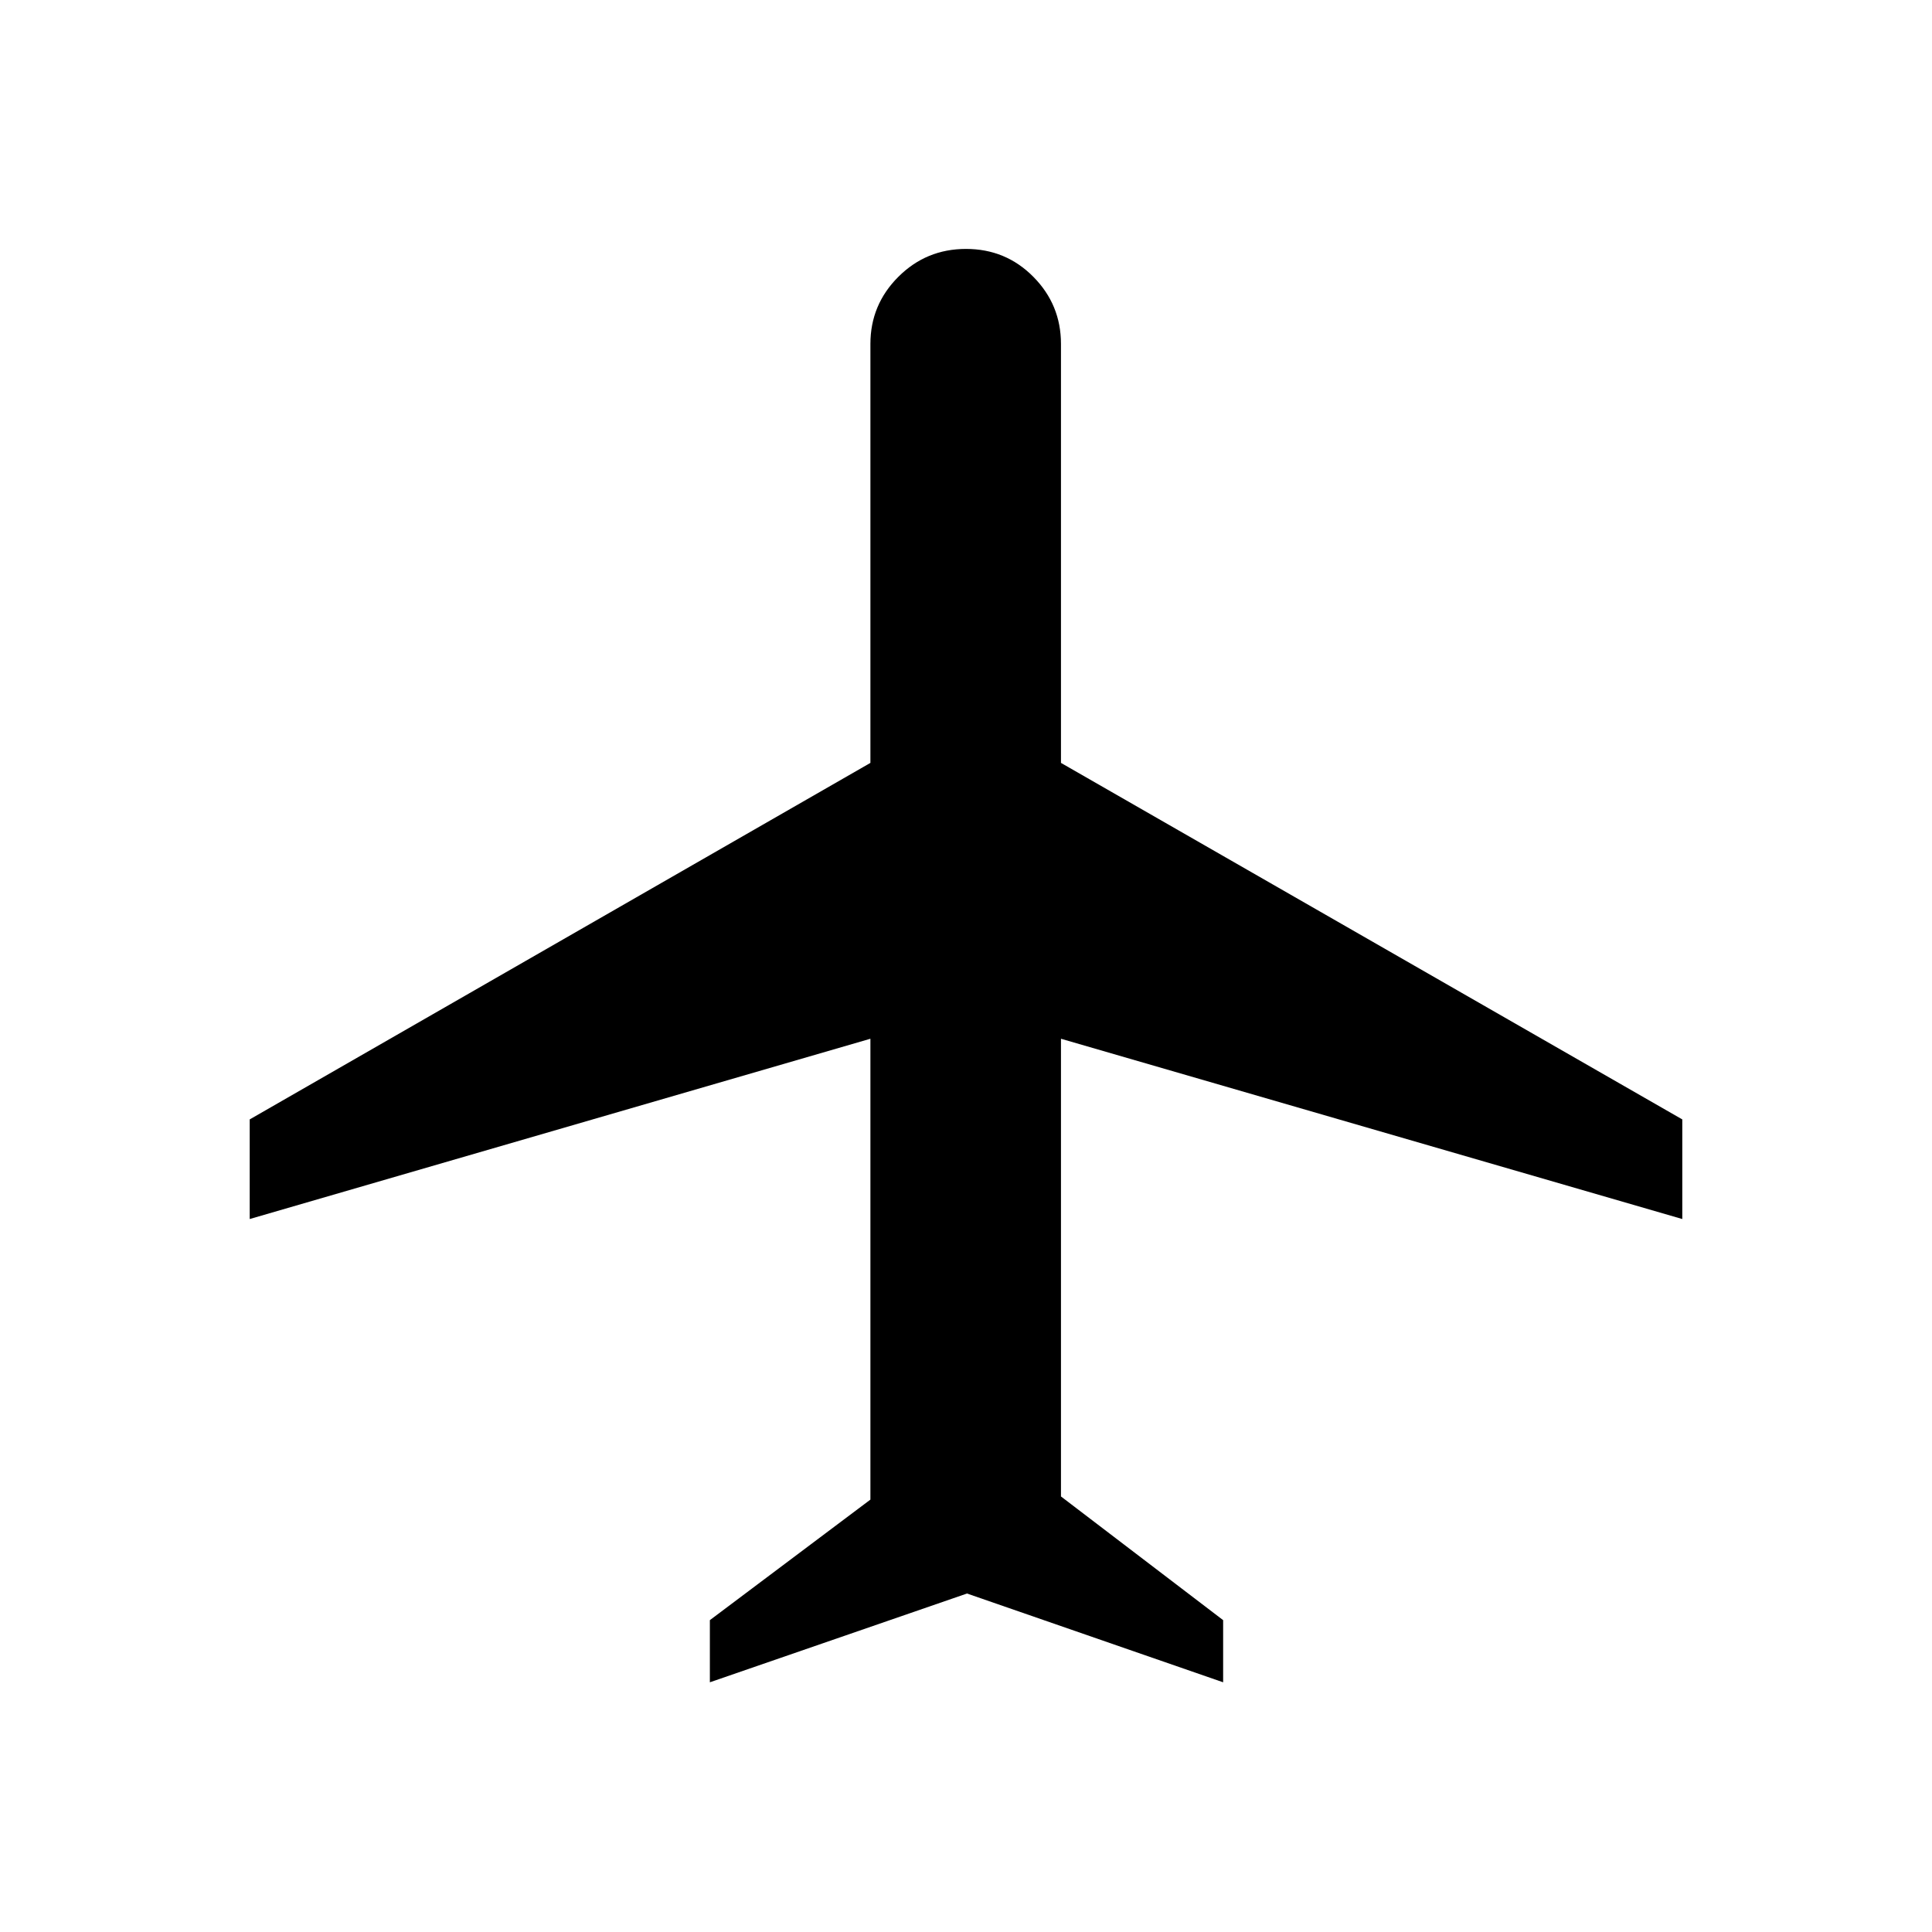 <svg xmlns="http://www.w3.org/2000/svg" height="20" viewBox="0 -960 960 960" width="20"><path d="M352.73-124.08v-30.88l79.77-59.89v-229l-308.42 89.58v-49.5L432.5-580.92v-208.19q0-19.47 13.87-33.33 13.86-13.87 33.63-13.87 19.77 0 33.48 13.87 13.71 13.86 13.71 33.33v208.19l308.73 177.15v49.5l-308.73-89.58v227.43l80.58 61.46v30.88L480.5-168.19l-127.77 44.11Z"/></svg>